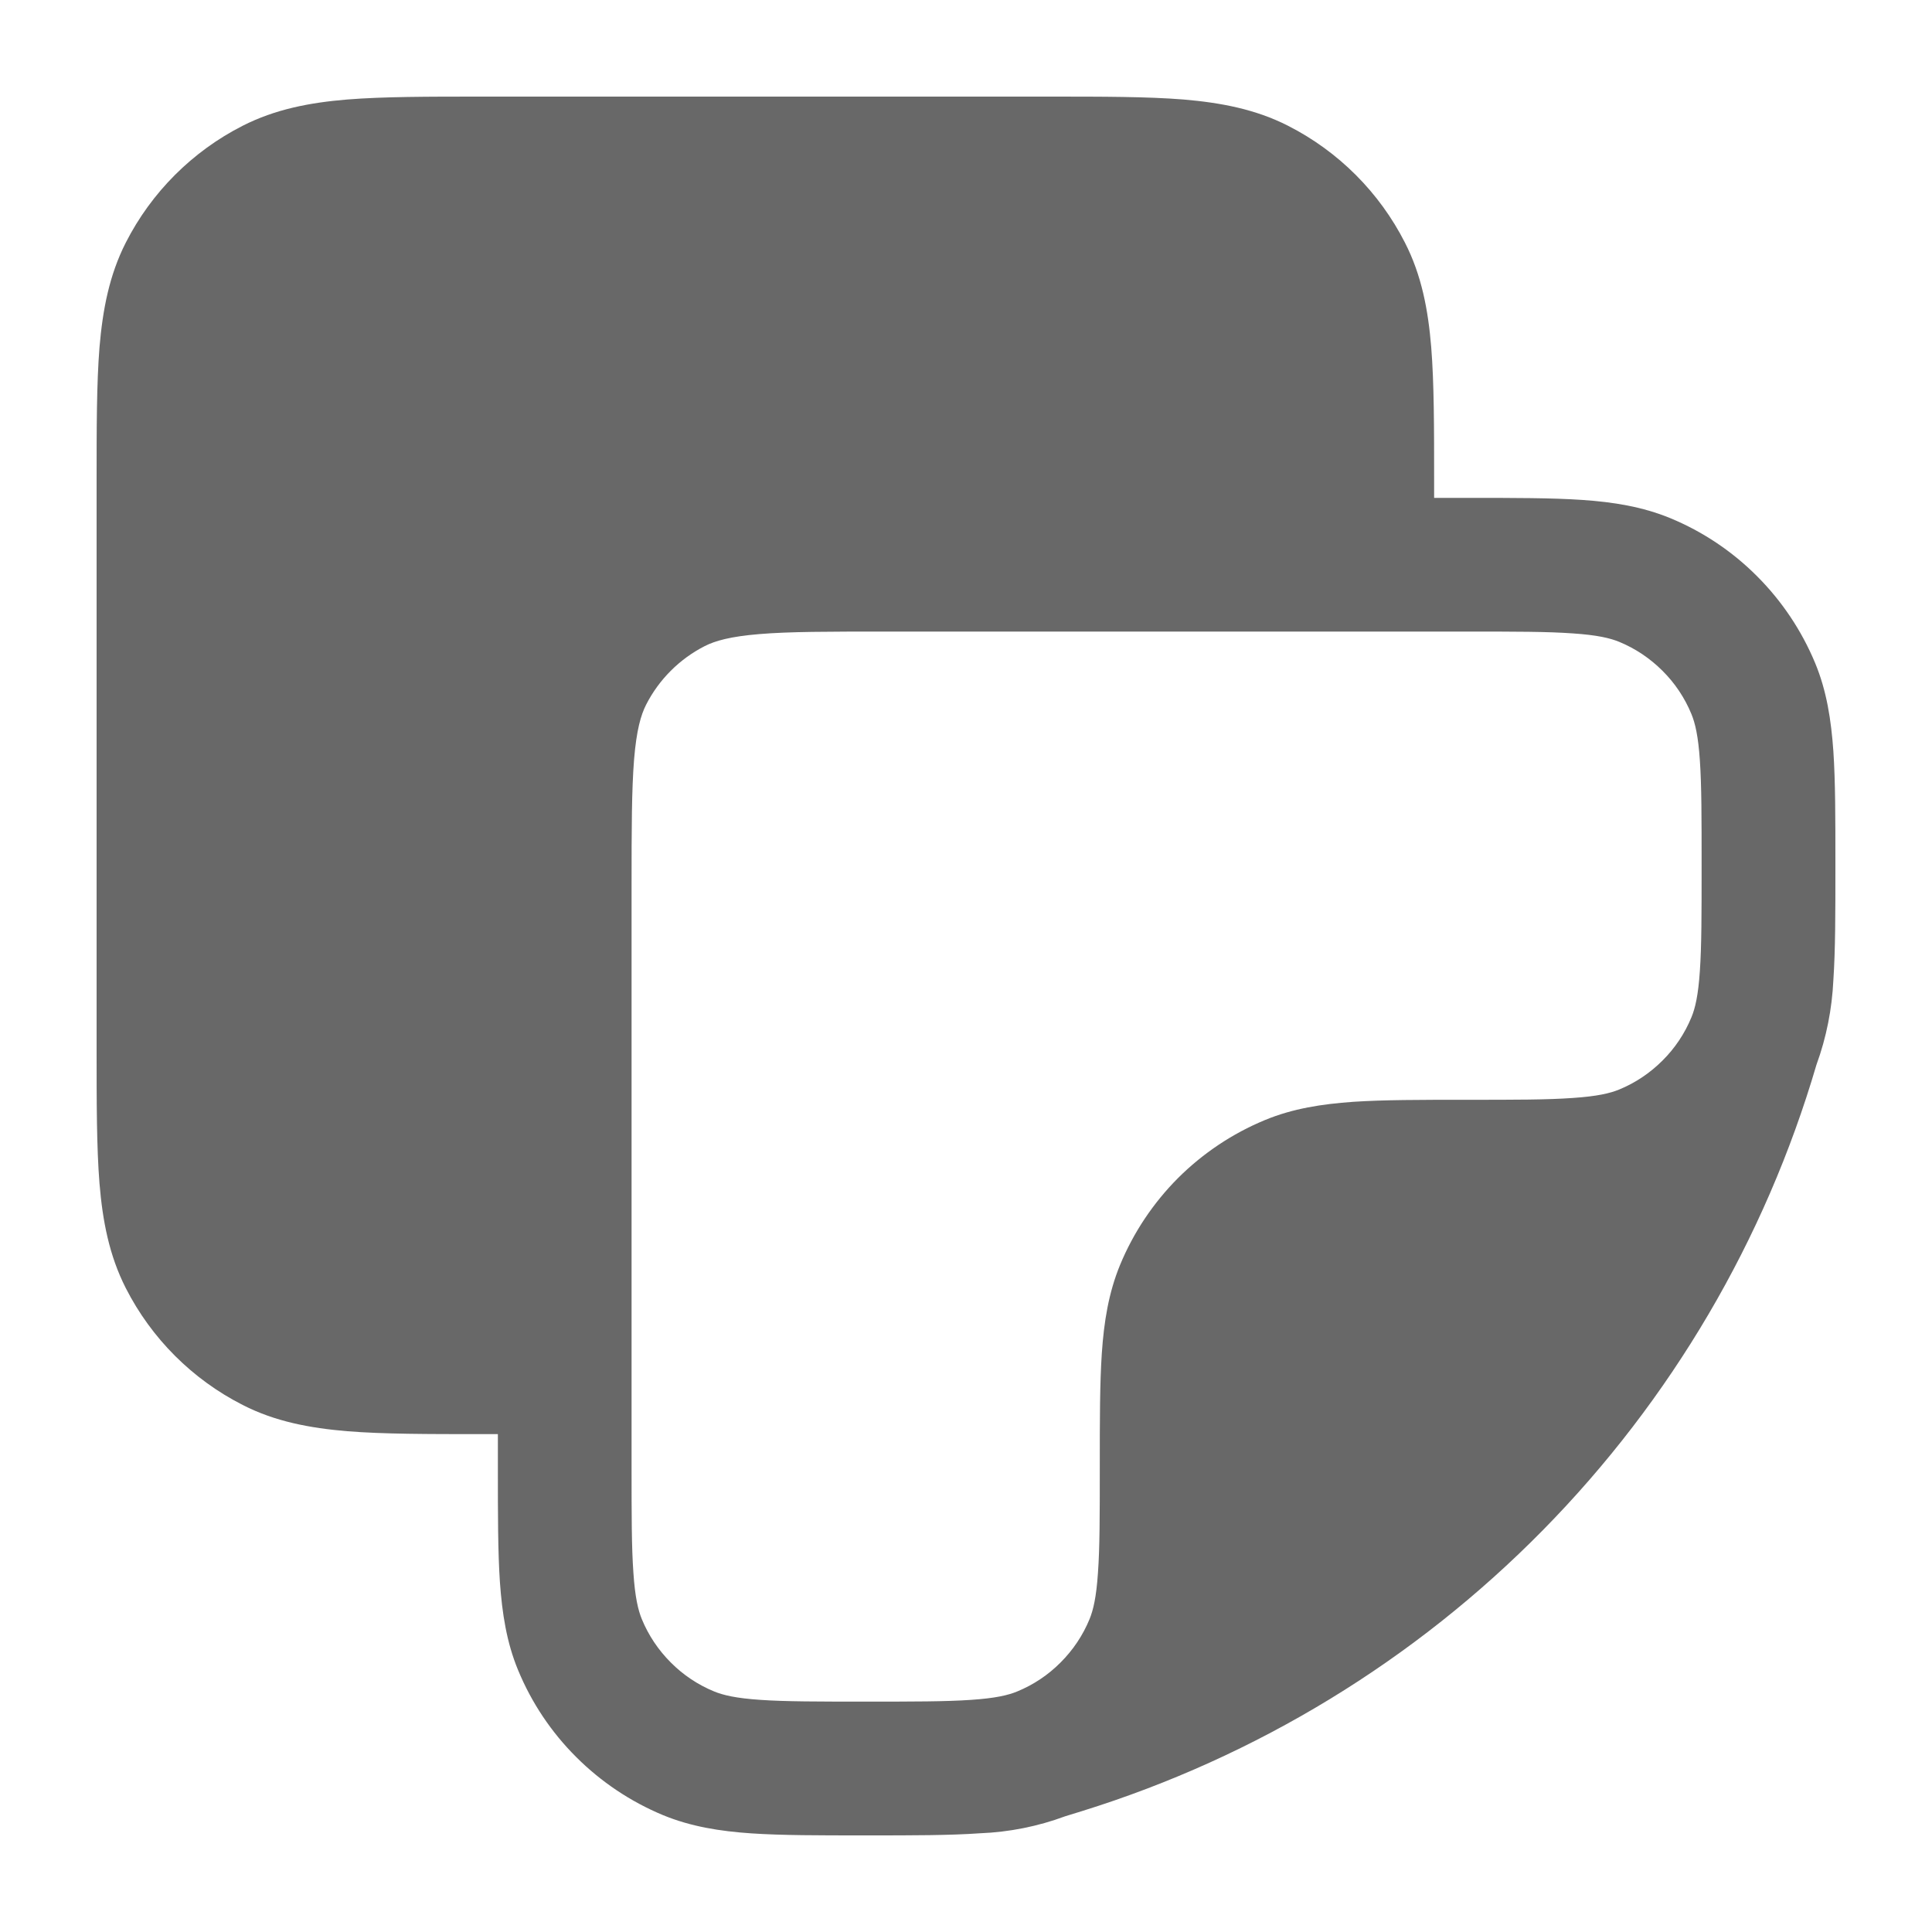 <svg width="20" height="20" viewBox="0 0 20 20" fill="none" xmlns="http://www.w3.org/2000/svg">
<path d="M4.987 1H10.859C11.417 1 11.877 1 12.251 1.03C12.64 1.063 12.998 1.131 13.334 1.302C13.855 1.567 14.279 1.991 14.544 2.512C14.716 2.848 14.784 3.206 14.816 3.595C14.846 3.97 14.846 4.429 14.846 4.987V5.154H15.215C15.68 5.154 16.063 5.154 16.376 5.175C16.701 5.197 17.002 5.245 17.291 5.364C17.627 5.503 17.932 5.707 18.189 5.965C18.446 6.222 18.65 6.527 18.79 6.863C18.91 7.152 18.956 7.453 18.979 7.777C19 8.091 19 8.474 19 8.938V8.986C19 9.449 19 9.832 18.979 10.145C18.965 10.444 18.907 10.74 18.804 11.022C18.272 12.836 17.299 14.491 15.973 15.839C14.647 17.187 13.008 18.186 11.202 18.748L11.027 18.802C10.744 18.907 10.447 18.966 10.145 18.978C9.831 19 9.449 19 8.986 19H8.938C8.474 19 8.091 19 7.778 18.979C7.453 18.957 7.152 18.909 6.863 18.79C6.527 18.65 6.222 18.446 5.965 18.189C5.707 17.932 5.503 17.627 5.364 17.291C5.244 17.002 5.198 16.701 5.175 16.377C5.154 16.063 5.154 15.68 5.154 15.216V14.846H4.988C4.43 14.846 3.97 14.846 3.595 14.816C3.206 14.783 2.848 14.716 2.512 14.544C1.991 14.279 1.567 13.855 1.302 13.334C1.131 12.998 1.062 12.64 1.03 12.251C1 11.877 1 11.417 1 10.859V4.987C1 4.429 1 3.97 1.03 3.595C1.063 3.206 1.131 2.848 1.302 2.512C1.567 1.991 1.991 1.567 2.512 1.302C2.848 1.131 3.206 1.062 3.595 1.03C3.97 1 4.429 1 4.987 1ZM6.538 15.192C6.538 15.685 6.538 16.021 6.557 16.282C6.574 16.536 6.606 16.668 6.644 16.761C6.713 16.929 6.815 17.081 6.944 17.21C7.072 17.339 7.225 17.441 7.393 17.51C7.486 17.548 7.618 17.58 7.872 17.597C8.133 17.615 8.469 17.615 8.962 17.615C9.454 17.615 9.79 17.615 10.051 17.597C10.306 17.58 10.438 17.548 10.53 17.51C10.698 17.441 10.851 17.339 10.979 17.21C11.108 17.081 11.21 16.929 11.279 16.761C11.317 16.668 11.349 16.536 11.366 16.282C11.385 16.021 11.385 15.685 11.385 15.192V15.168C11.385 14.705 11.385 14.322 11.406 14.009C11.428 13.684 11.476 13.383 11.595 13.094C11.734 12.758 11.938 12.453 12.195 12.195C12.453 11.938 12.758 11.734 13.094 11.595C13.383 11.475 13.684 11.429 14.008 11.406C14.322 11.385 14.705 11.385 15.168 11.385H15.192C15.685 11.385 16.021 11.385 16.282 11.366C16.536 11.349 16.668 11.317 16.761 11.279C16.929 11.21 17.081 11.108 17.21 10.979C17.339 10.851 17.441 10.698 17.51 10.53C17.548 10.438 17.58 10.306 17.597 10.051C17.615 9.79 17.615 9.454 17.615 8.962C17.615 8.469 17.615 8.133 17.597 7.872C17.58 7.618 17.548 7.486 17.51 7.393C17.441 7.225 17.339 7.072 17.21 6.944C17.081 6.815 16.929 6.713 16.761 6.644C16.668 6.606 16.536 6.574 16.282 6.557C16.021 6.538 15.685 6.538 15.192 6.538H9.169C8.577 6.538 8.172 6.538 7.861 6.564C7.558 6.589 7.402 6.634 7.294 6.689C7.034 6.822 6.822 7.034 6.689 7.294C6.634 7.402 6.589 7.558 6.564 7.861C6.539 8.173 6.538 8.577 6.538 9.169V15.192Z" fill="#686868"/>
</svg>
